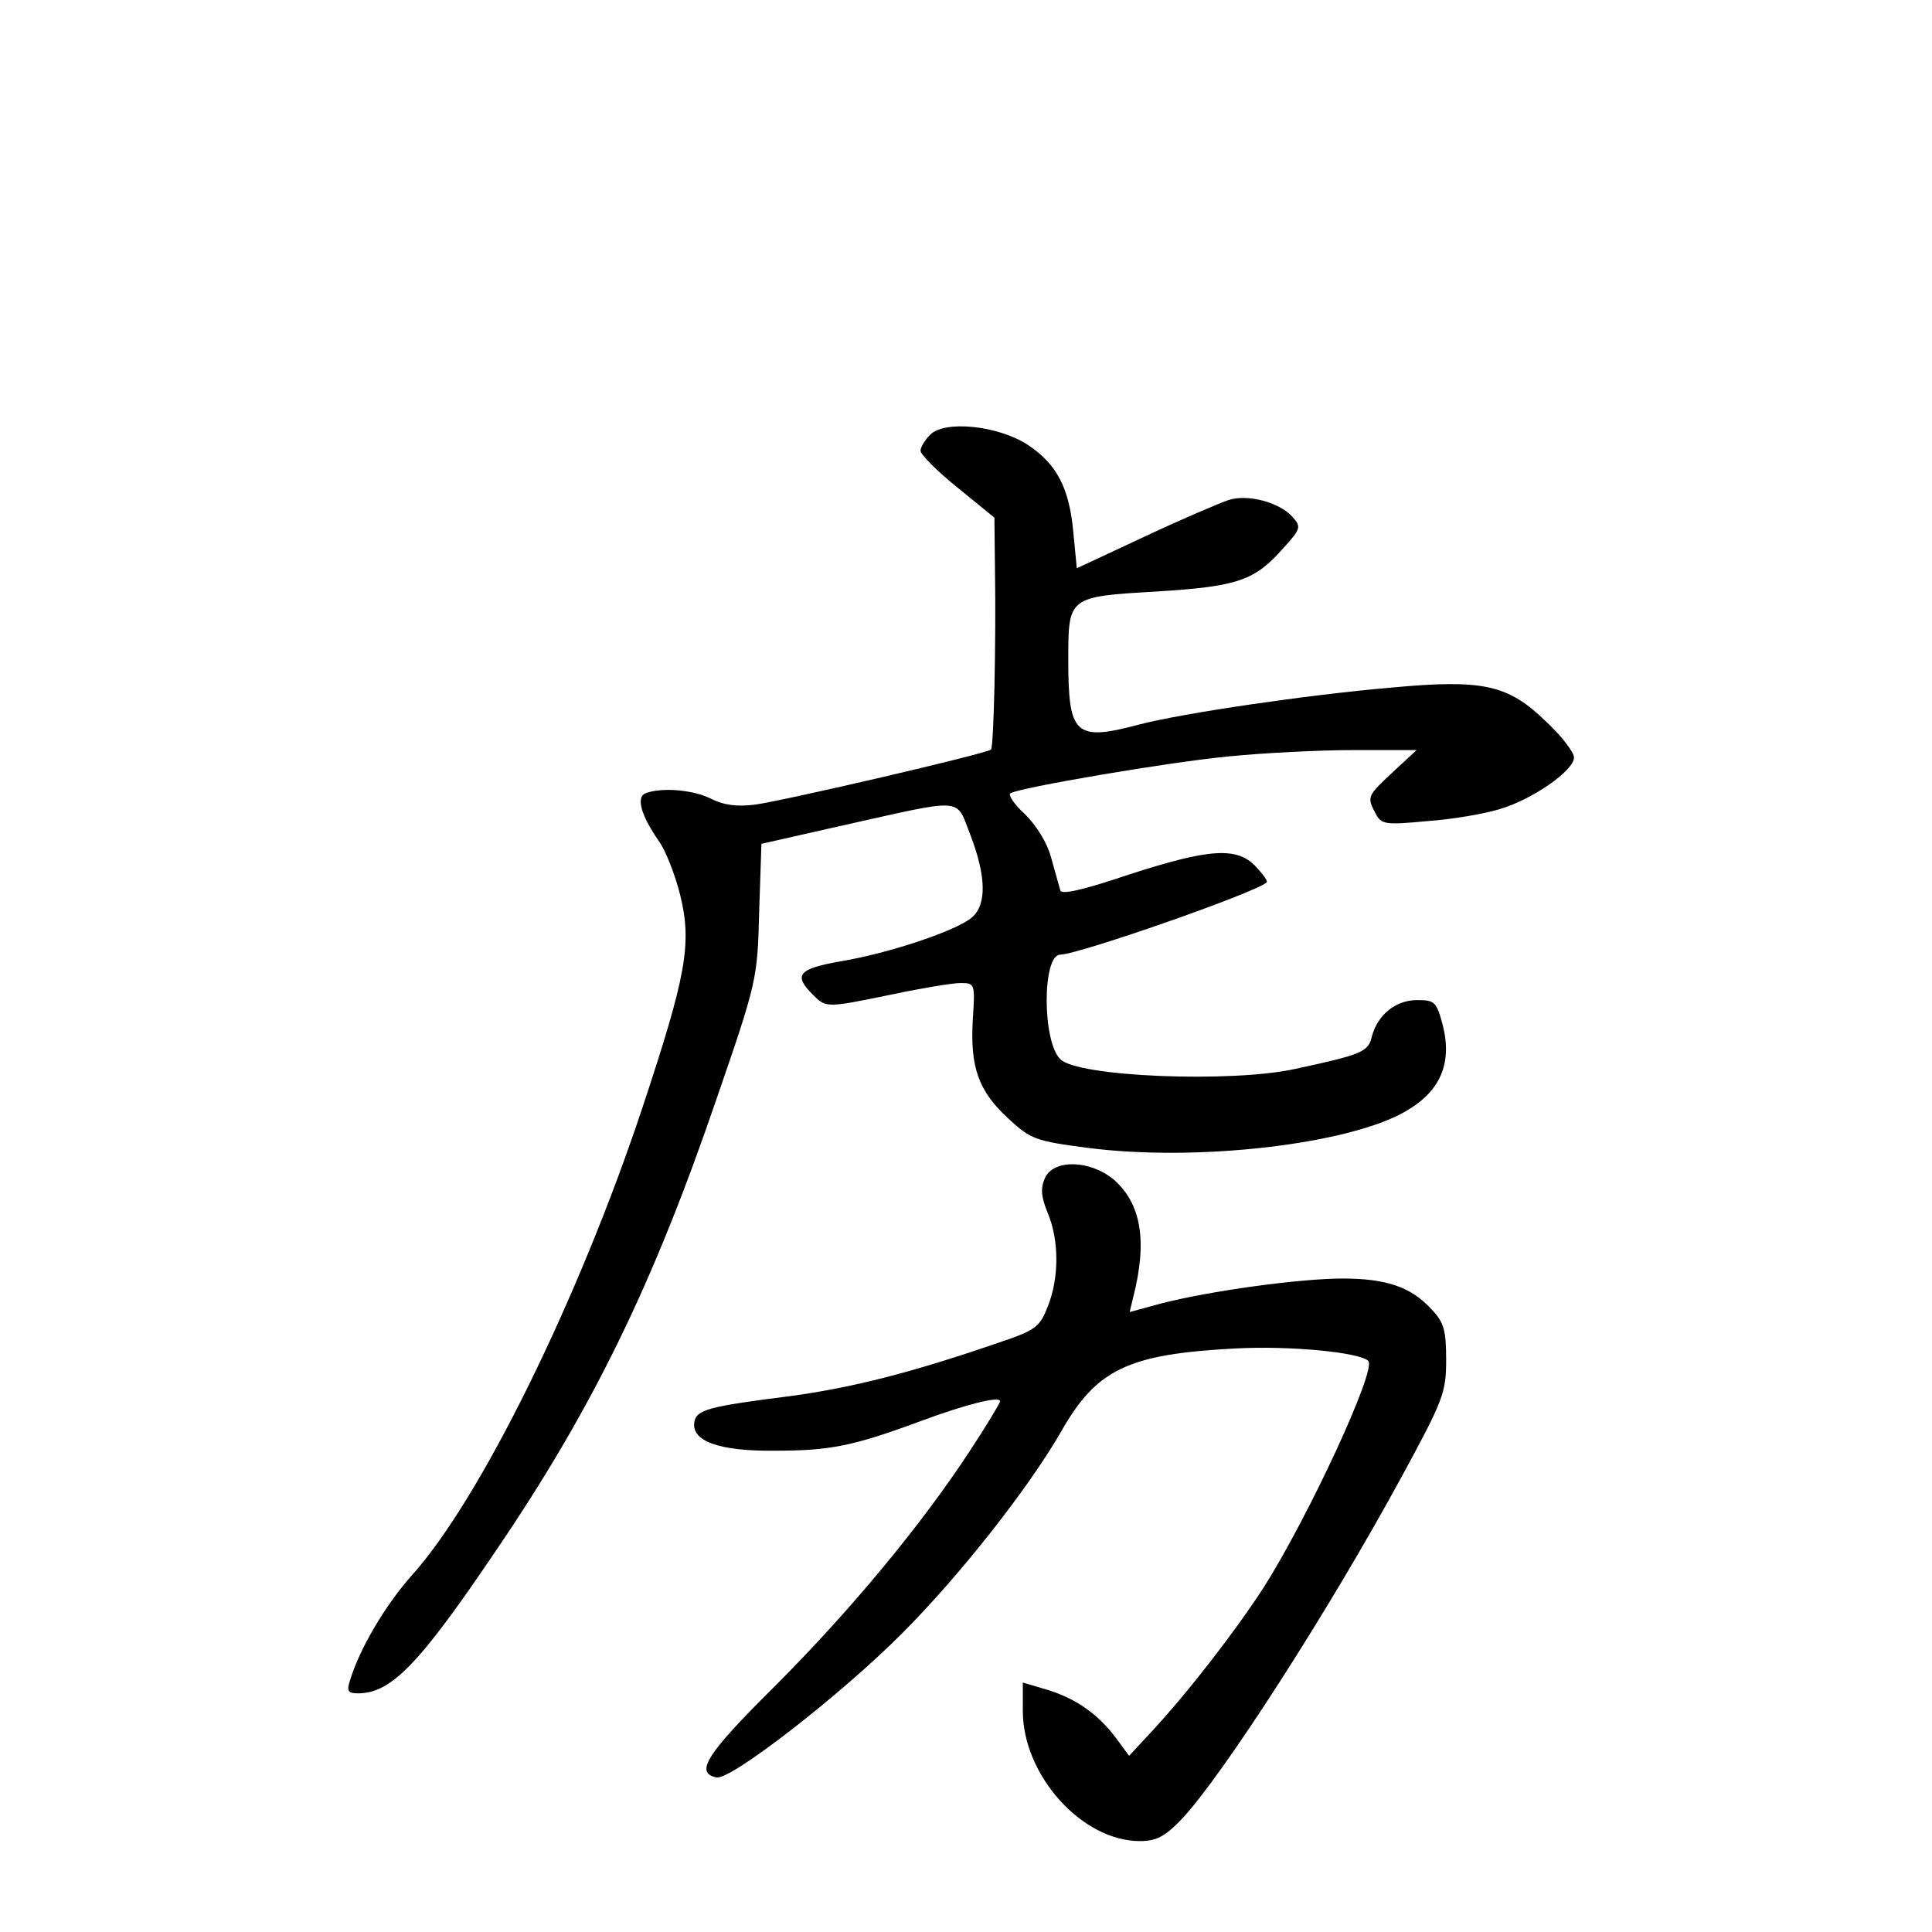 <?xml version="1.0" standalone="no"?>
<!DOCTYPE svg PUBLIC "-//W3C//DTD SVG 20010904//EN"
 "http://www.w3.org/TR/2001/REC-SVG-20010904/DTD/svg10.dtd">
<svg version="1.0" xmlns="http://www.w3.org/2000/svg"
 width="340pt" height="340pt" viewBox="0 0 340 340"
 preserveAspectRatio="xMidYMid meet">
<g transform="translate(0,340) scale(0.1,-0.1)"
fill="#000000" stroke="none">
<path d="M1637 2635 c-9 -9 -17 -22 -17 -28 0 -7 29 -36 65 -65 l65 -53 1 -92
c2 -124 -2 -311 -7 -316 -6 -7 -364 -90 -415 -97 -32 -4 -55 -1 -77 10 -31 16
-87 21 -116 10 -17 -7 -8 -39 24 -85 11 -15 28 -58 37 -94 21 -86 11 -141 -67
-376 -112 -336 -285 -688 -405 -821 -47 -53 -92 -129 -109 -185 -6 -19 -4 -23
14 -23 58 0 107 50 242 250 171 251 278 471 390 799 70 203 71 208 74 326 l4
120 137 31 c225 50 204 52 231 -16 27 -71 29 -121 3 -144 -25 -23 -147 -64
-233 -78 -73 -13 -82 -24 -48 -58 24 -24 23 -24 140 0 52 11 106 20 120 20 26
0 26 -1 22 -64 -5 -84 10 -126 62 -174 40 -37 48 -40 140 -52 192 -25 461 6
561 65 60 35 81 84 64 151 -11 41 -14 44 -45 44 -38 0 -70 -26 -80 -65 -6 -26
-18 -31 -134 -56 -113 -25 -384 -14 -414 17 -32 31 -32 184 0 184 31 0 341
108 363 127 3 2 -6 14 -19 28 -33 35 -81 32 -223 -14 -80 -27 -119 -36 -121
-28 -2 7 -9 32 -16 57 -7 27 -26 57 -46 77 -19 17 -30 34 -26 37 17 10 279 55
386 65 60 6 159 11 219 11 l110 0 -41 -38 c-46 -43 -47 -44 -31 -74 10 -19 17
-20 91 -13 44 3 101 13 127 21 58 17 131 68 131 91 0 9 -22 38 -49 63 -67 65
-110 75 -272 60 -150 -13 -367 -45 -444 -65 -113 -30 -125 -19 -125 114 0 111
0 111 155 120 144 9 173 19 224 77 31 34 31 37 15 55 -23 25 -78 40 -112 29
-15 -5 -81 -33 -147 -64 l-120 -56 -6 62 c-7 79 -29 121 -80 155 -52 34 -146
44 -172 18z"/>
<path d="M1839 1327 c-8 -18 -7 -33 5 -62 20 -48 20 -114 0 -164 -14 -36 -21
-42 -87 -64 -151 -52 -256 -79 -367 -94 -143 -18 -164 -24 -168 -45 -6 -34 43
-52 141 -51 98 0 138 8 257 52 78 29 140 45 140 35 0 -3 -24 -43 -53 -87 -85
-130 -210 -281 -344 -415 -120 -119 -141 -152 -102 -160 25 -5 217 144 325
252 103 103 224 257 281 356 63 111 118 137 308 147 97 5 218 -7 233 -22 15
-15 -106 -276 -185 -400 -48 -74 -131 -182 -197 -253 l-39 -42 -22 30 c-32 43
-70 70 -121 86 l-44 13 0 -50 c0 -113 104 -229 206 -229 29 0 44 8 73 38 72
76 261 370 387 602 74 136 79 149 79 207 0 52 -4 66 -25 88 -36 40 -80 55
-157 55 -76 0 -235 -22 -320 -44 l-55 -15 6 25 c26 101 14 167 -35 209 -42 34
-105 35 -120 2z"/>
</g>
</svg>

